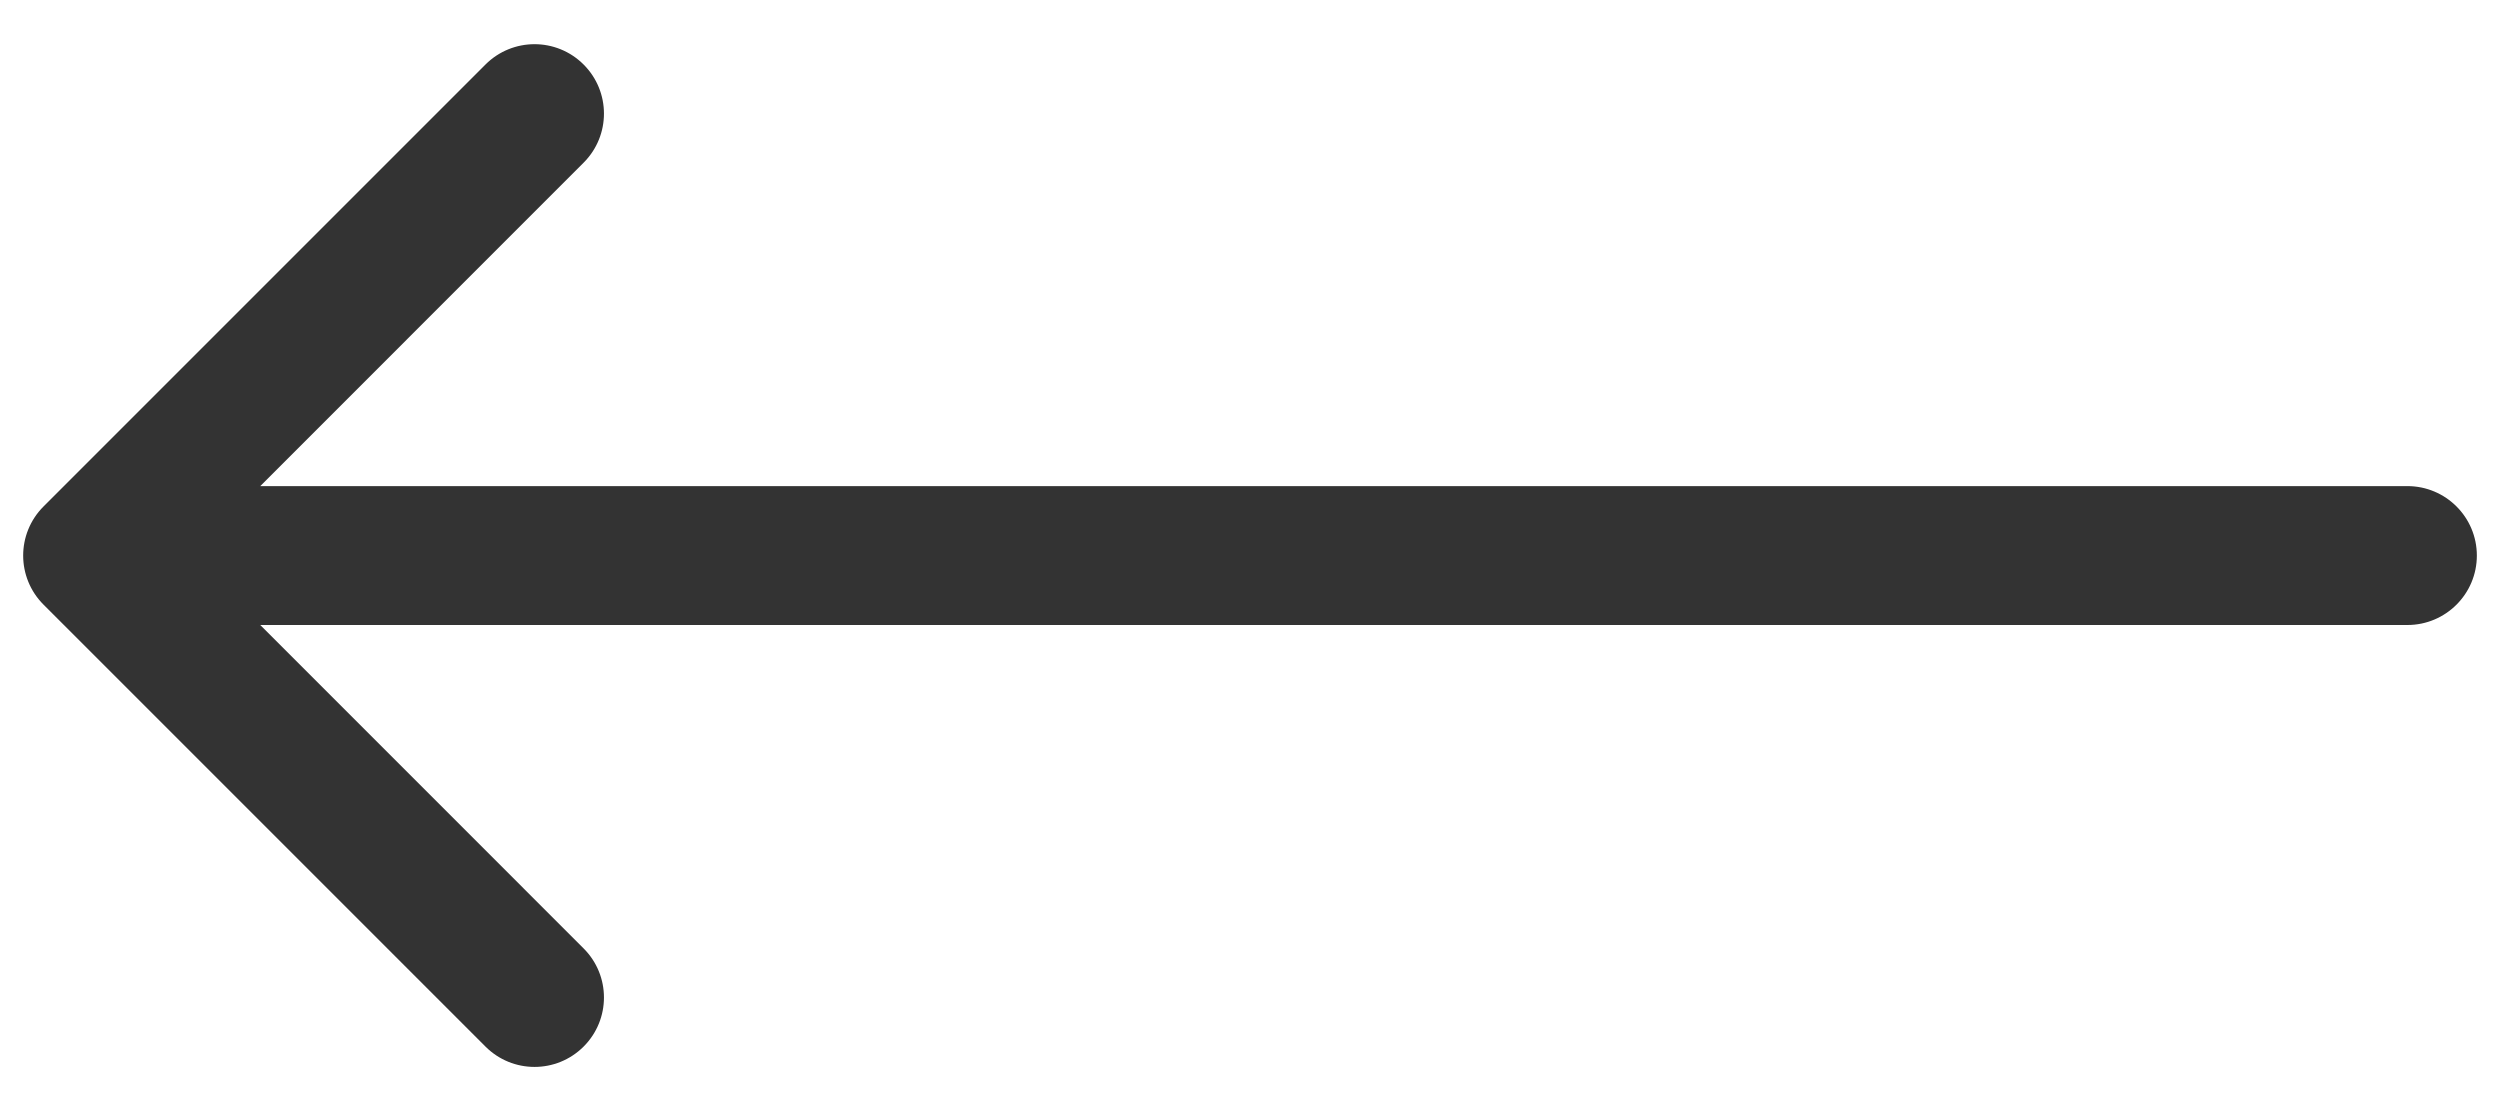 <svg width="27" height="12" viewBox="0 0 27 12" fill="none" xmlns="http://www.w3.org/2000/svg">
<path d="M26 6.75C26.414 6.75 26.75 6.414 26.75 6C26.75 5.586 26.414 5.25 26 5.25L26 6.75ZM0.47 5.47C0.177 5.763 0.177 6.237 0.47 6.53L5.243 11.303C5.536 11.596 6.01 11.596 6.303 11.303C6.596 11.01 6.596 10.536 6.303 10.243L2.061 6L6.303 1.757C6.596 1.464 6.596 0.99 6.303 0.697C6.01 0.404 5.536 0.404 5.243 0.697L0.47 5.47ZM26 5.25L1 5.25L1 6.75L26 6.75L26 5.25Z" fill="#333333"/>
</svg>
